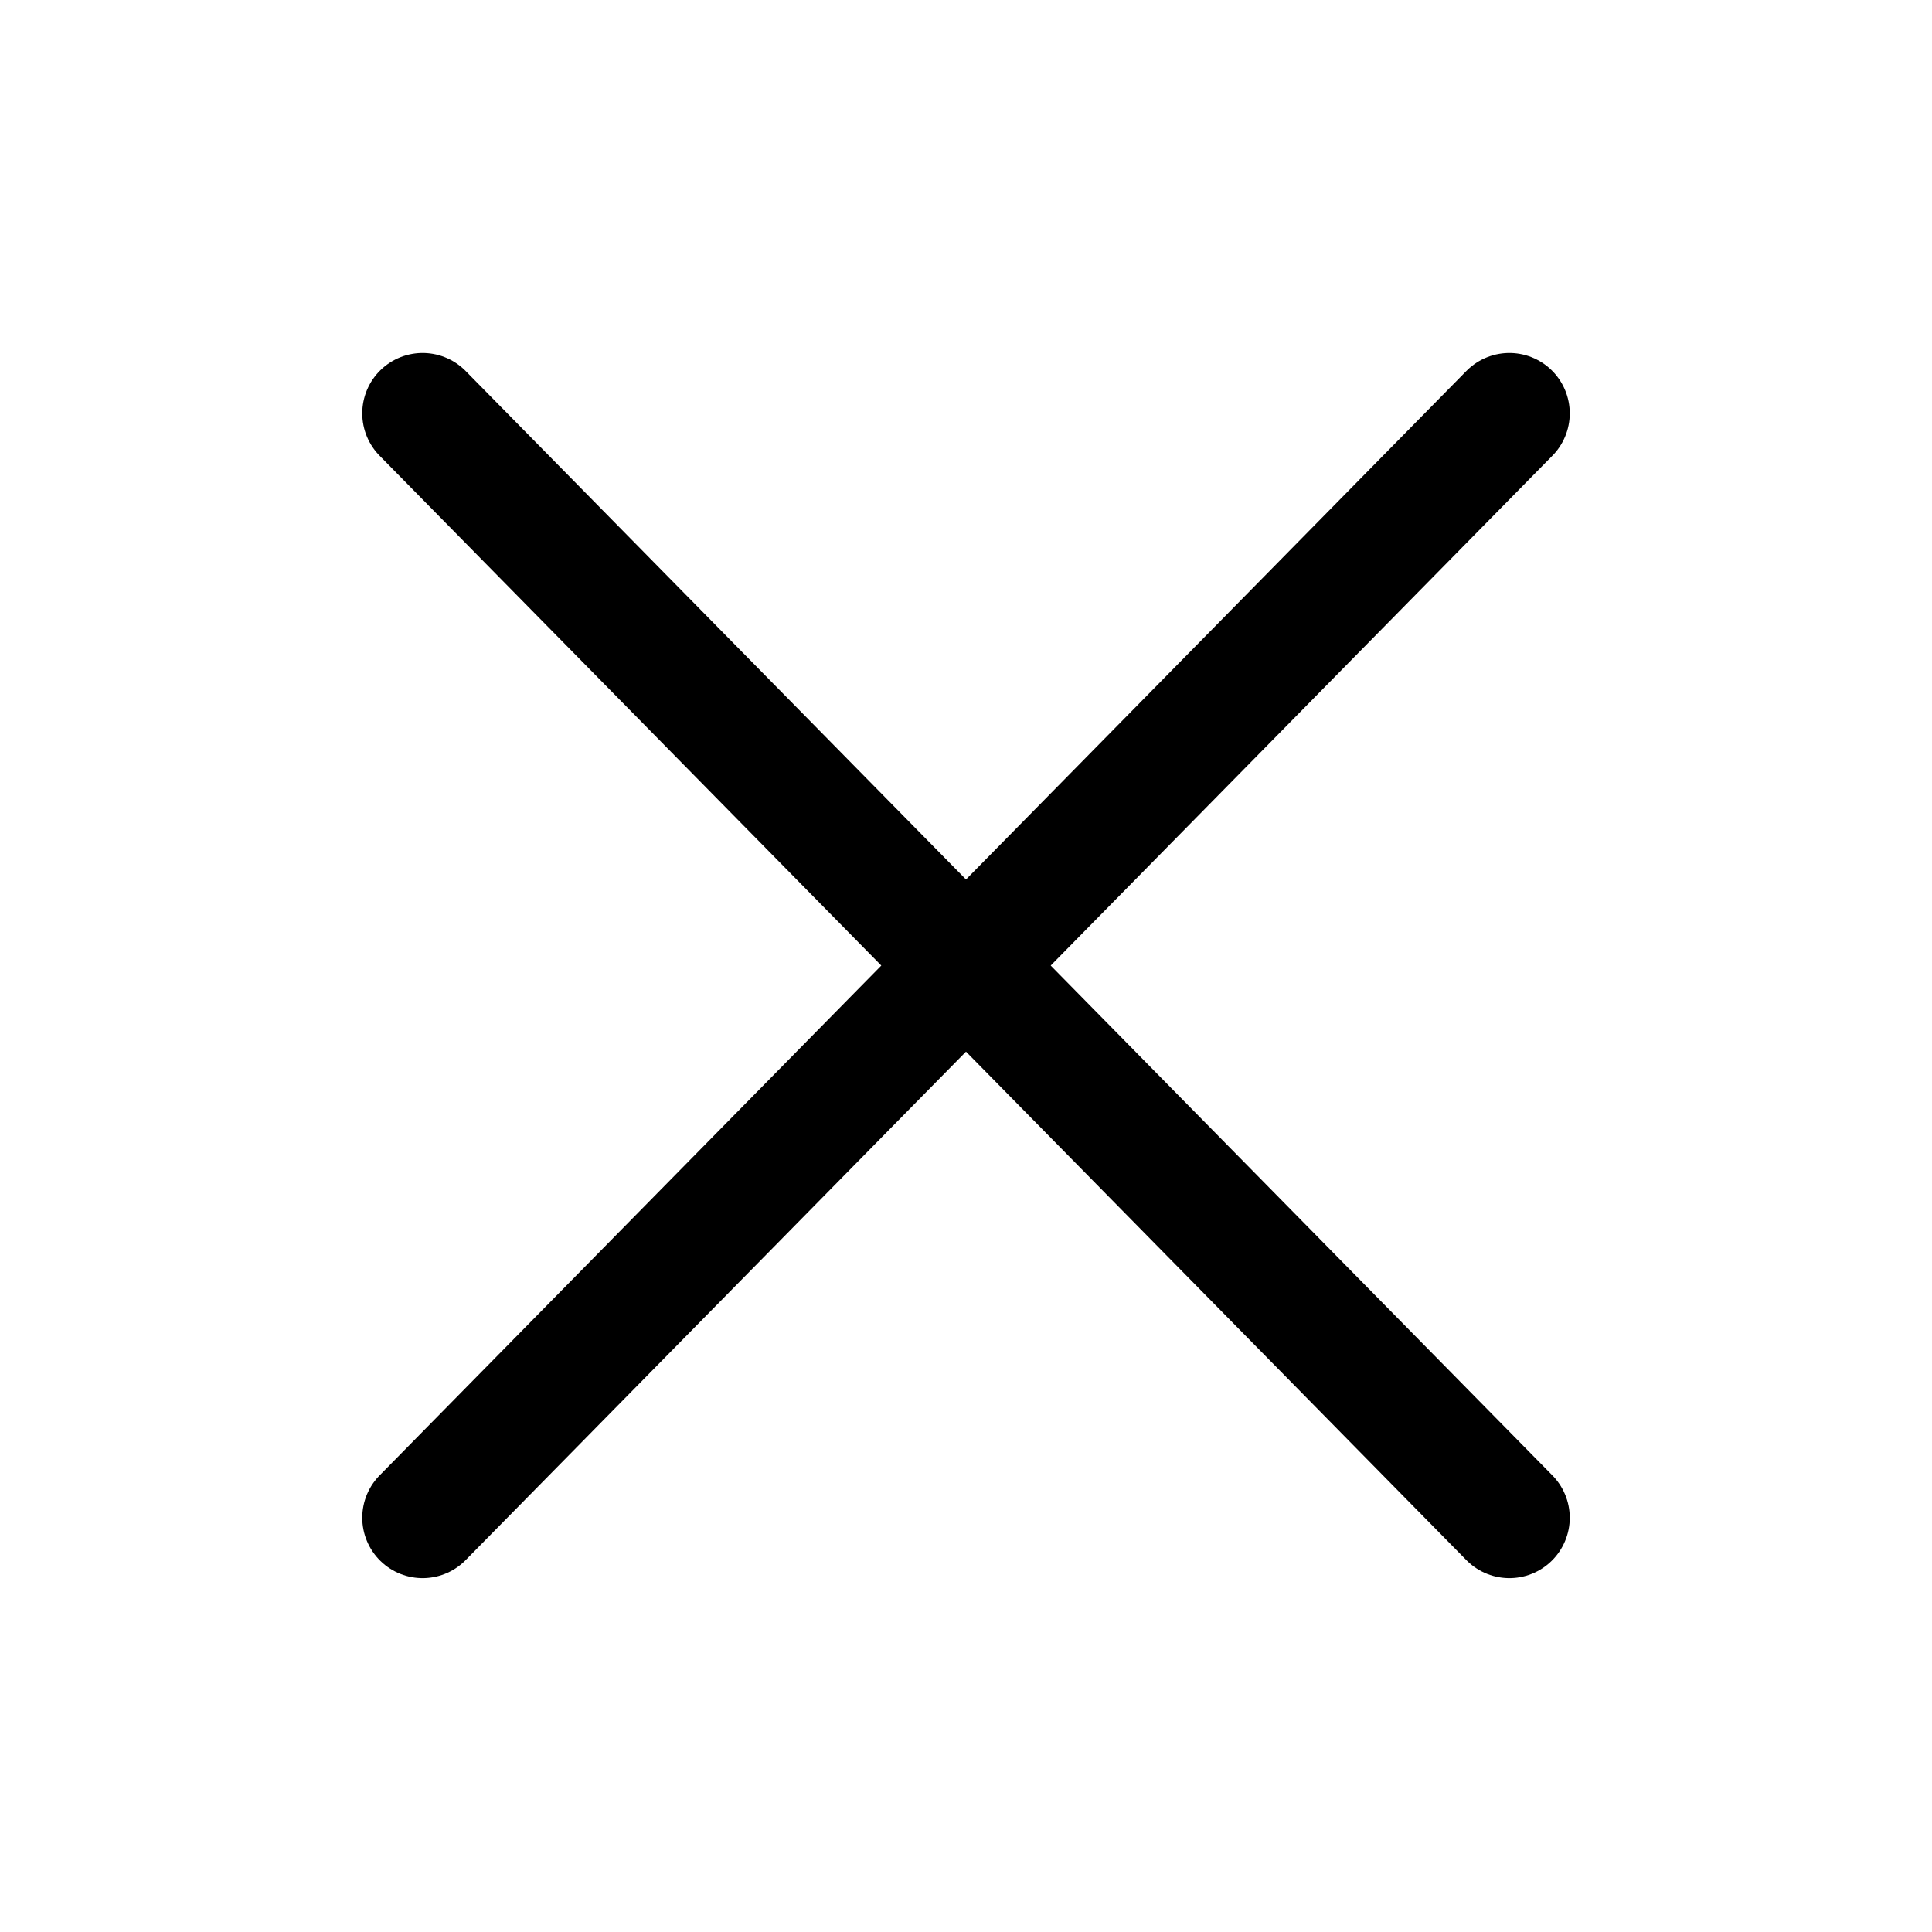 <svg
  xmlns="http://www.w3.org/2000/svg"
  aria-hidden="true"
  focusable="false"
  class="icon icon-close"
  fill="none"
  viewBox="0 0 24 24"
>
  <path d="M18.75 5.135L5.25 18.854" stroke="currentColor" stroke-width="1.5" stroke-linecap="round" stroke-linejoin="round"/>
  <path d="M18.75 18.854L5.25 5.135" stroke="currentColor" stroke-width="1.5" stroke-linecap="round" stroke-linejoin="round"/>
</svg>
